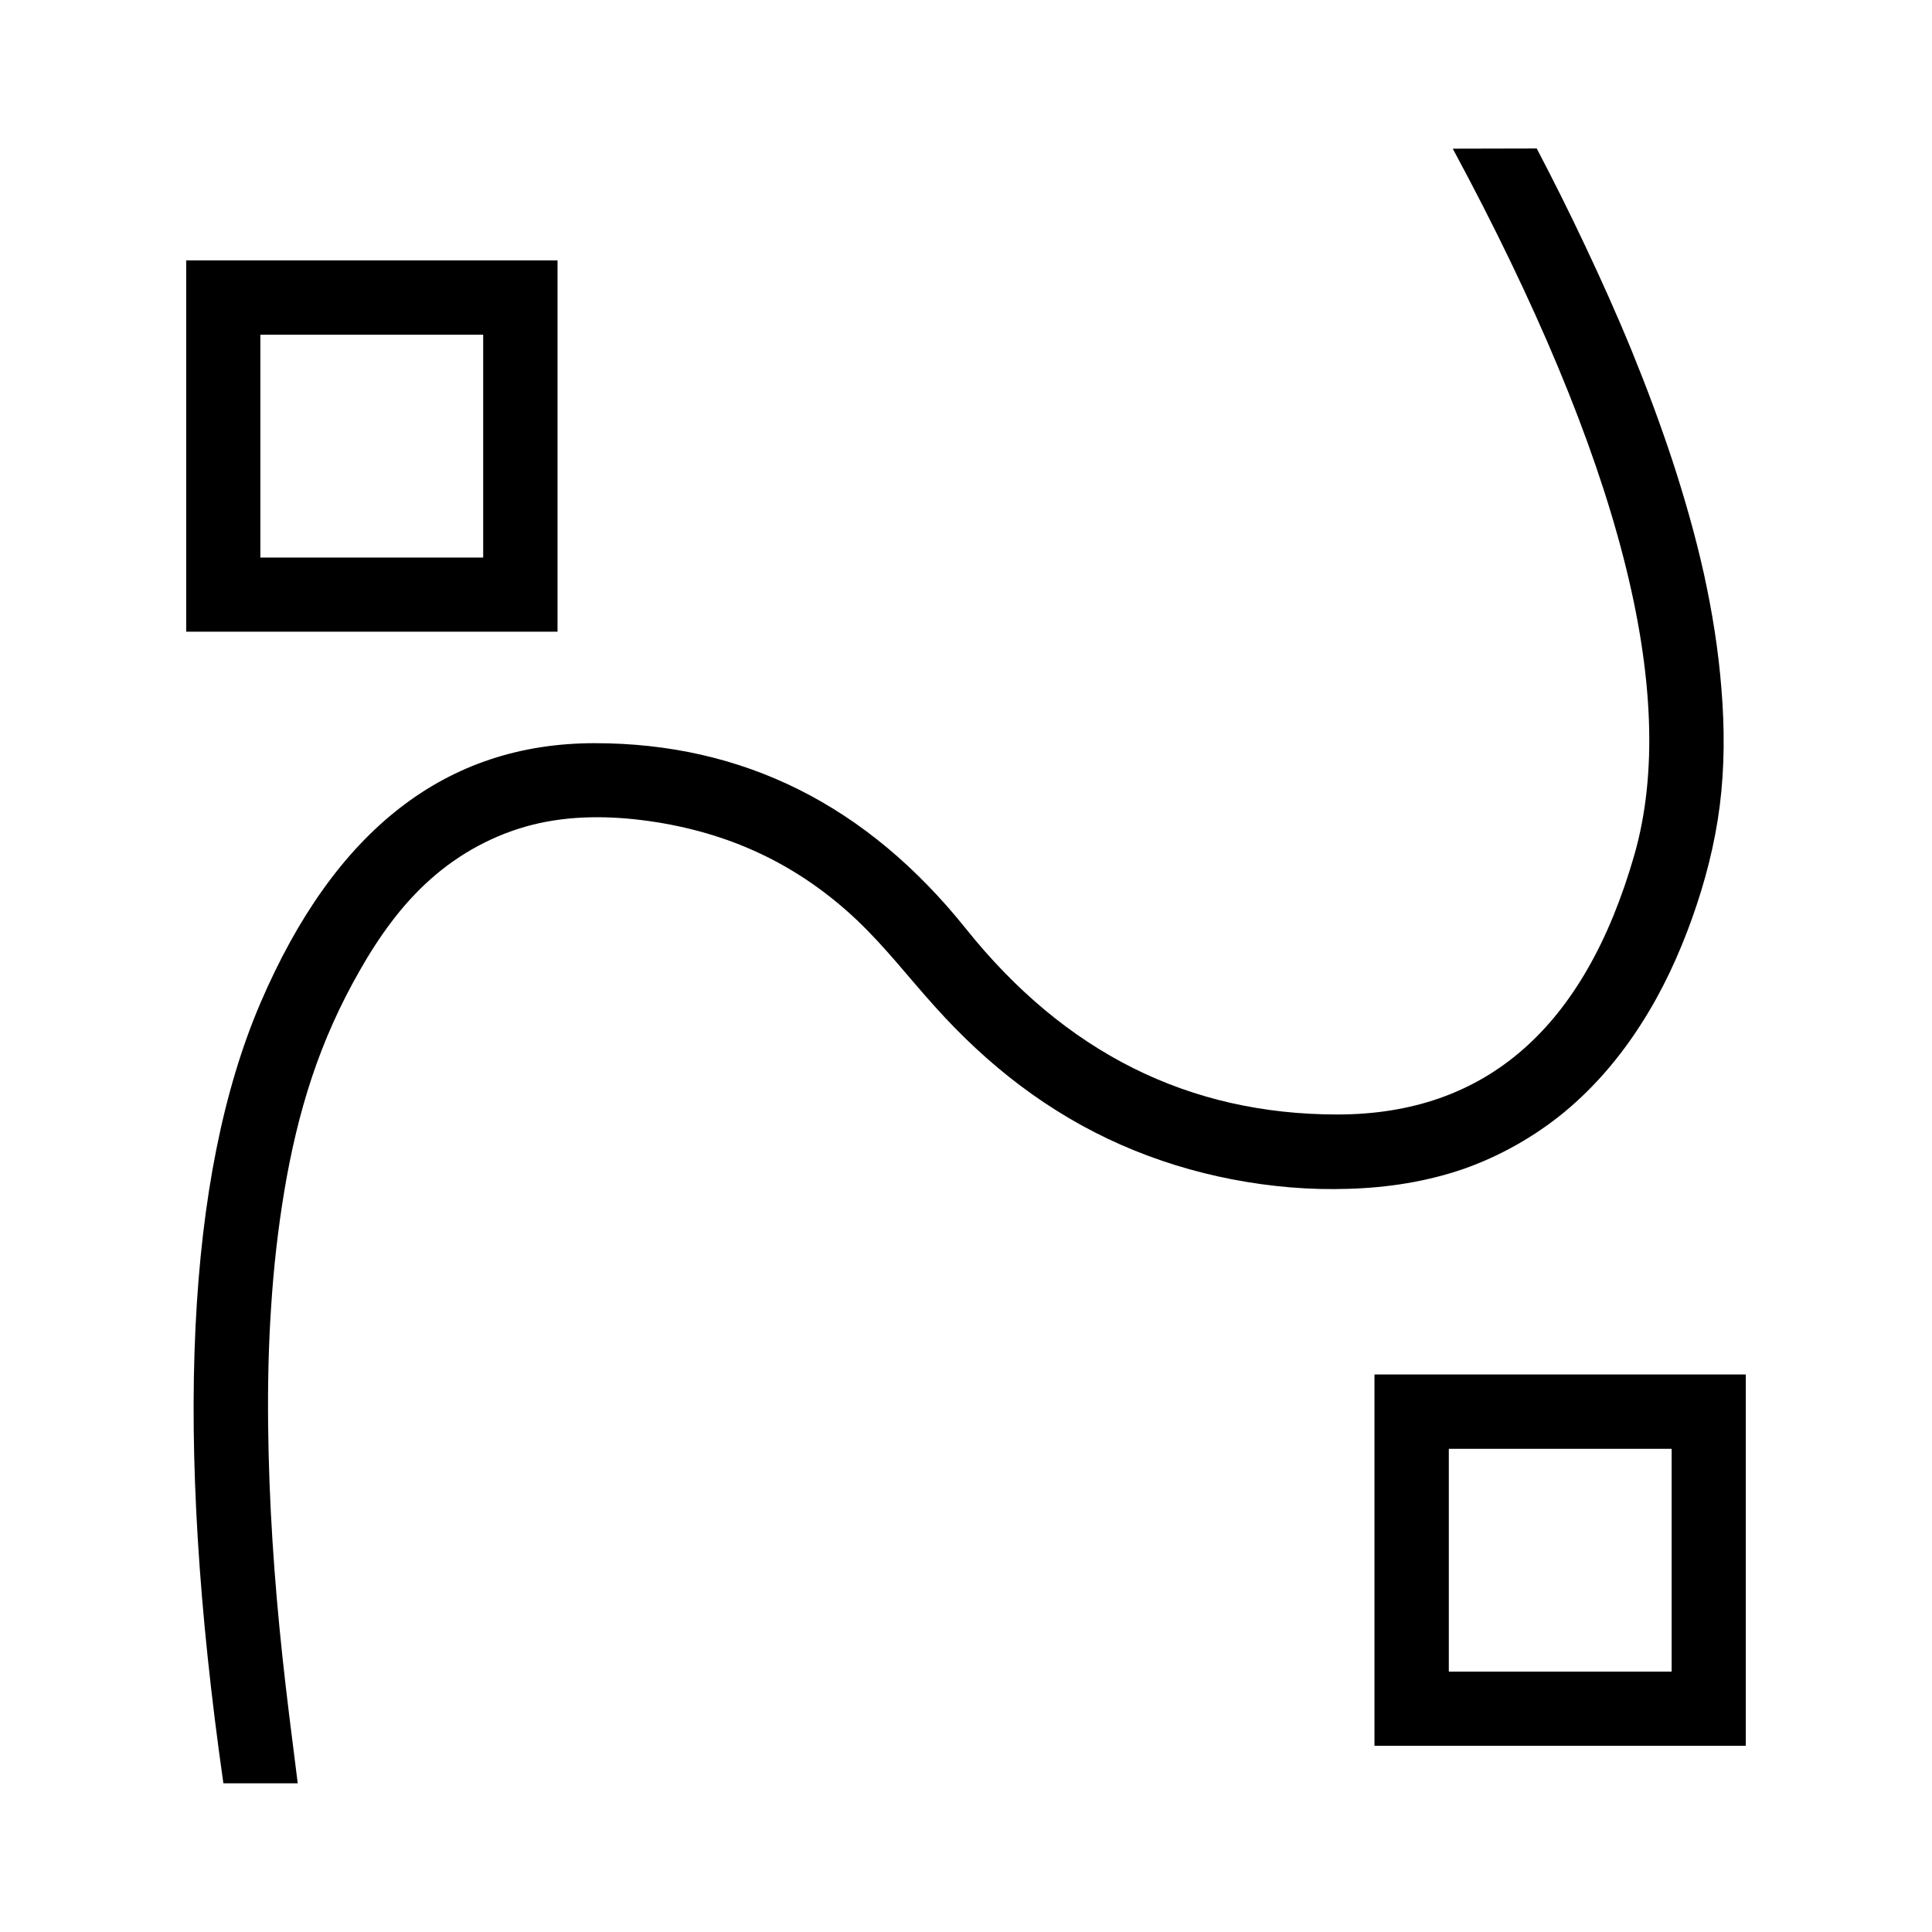 <?xml version="1.0" encoding="utf-8"?>
<!-- Generator: Adobe Illustrator 19.0.0, SVG Export Plug-In . SVG Version: 6.00 Build 0)  -->
<svg version="1.1" xmlns="http://www.w3.org/2000/svg" xmlns:xlink="http://www.w3.org/1999/xlink" x="0px" y="0px"
	 viewBox="0 0 1024 1024" style="enable-background:new 0 0 1024 1024;" xml:space="preserve">
<g id="_x30_">
</g>
<g id="_x33_">
	<g id="LINE_17_">
		<g id="XMLID_1_">
			<g>
				<path d="M295.5,138v196.8H98.7V138H295.5z M256.1,295.5V177.4H138v118.1H256.1z"/>
				<path d="M925.3,728.5v196.8H728.5V728.5H925.3z M886,886V767.9H767.9V886H886z"/>
				<path d="M912.4,365.2c1.7,20.6,1.7,41.4-0.9,61.9c-2.6,20.4-7.8,40.5-14.8,60c-7,19.5-15.7,38.3-26.9,55.7
					c-11.1,17.4-24.6,33.3-40.5,46.5c-15.9,13.1-34.3,23.5-53.7,30.3c-19.5,6.7-40.1,9.9-60.8,10.5c-20.7,0.7-41.3-1.1-61.6-5
					c-20.3-3.9-40.1-10-59-18.3c-18.9-8.3-36.8-18.9-53.3-31.3c-16.5-12.4-31.6-26.6-45.4-42c-13.8-15.3-26.4-31.7-41.4-45.9
					c-15-14.2-32.3-26.3-51-35.1c-18.6-8.8-38.5-14.4-59-17.3c-20.5-2.9-41.7-3.1-61.7,1.9c-20,5-38.7,15.1-54.1,28.8
					c-15.4,13.6-27.6,30.8-37.8,48.8c-10.3,18-18.7,36.8-25.2,56.3c-6.5,19.5-11.2,39.8-14.6,60.2c-3.4,20.4-5.7,40.9-7,61.5
					c-1.4,20.6-1.8,41.3-1.6,61.9c0.2,20.6,1,41.3,2.3,61.9c1.3,20.6,3.1,41.2,5.3,61.7c2.2,20.5,4.8,41,8.1,67h-39.4
					C92.1,761.3,98.7,623.5,138,531.7c39.4-91.9,98.4-137.8,177.2-137.8c78.7,0,144.3,32.8,196.8,98.4s118.1,98.4,196.8,98.4
					c78.7,0,131.2-45.9,157.5-137.8c24.3-85.2-7.8-209.9-96.3-374.1l44.5-0.1c8.8,16.8,17.3,33.8,25.4,51
					c8.8,18.6,17.3,37.5,25.1,56.6c7.8,19.1,15,38.4,21.5,58.1c6.4,19.6,12.1,39.5,16.6,59.7C907.5,324.2,910.8,344.6,912.4,365.2z"
					/>
			</g>
			<g>
			</g>
		</g>
	</g>
</g>
<g id="_x36_">
</g>
</svg>
